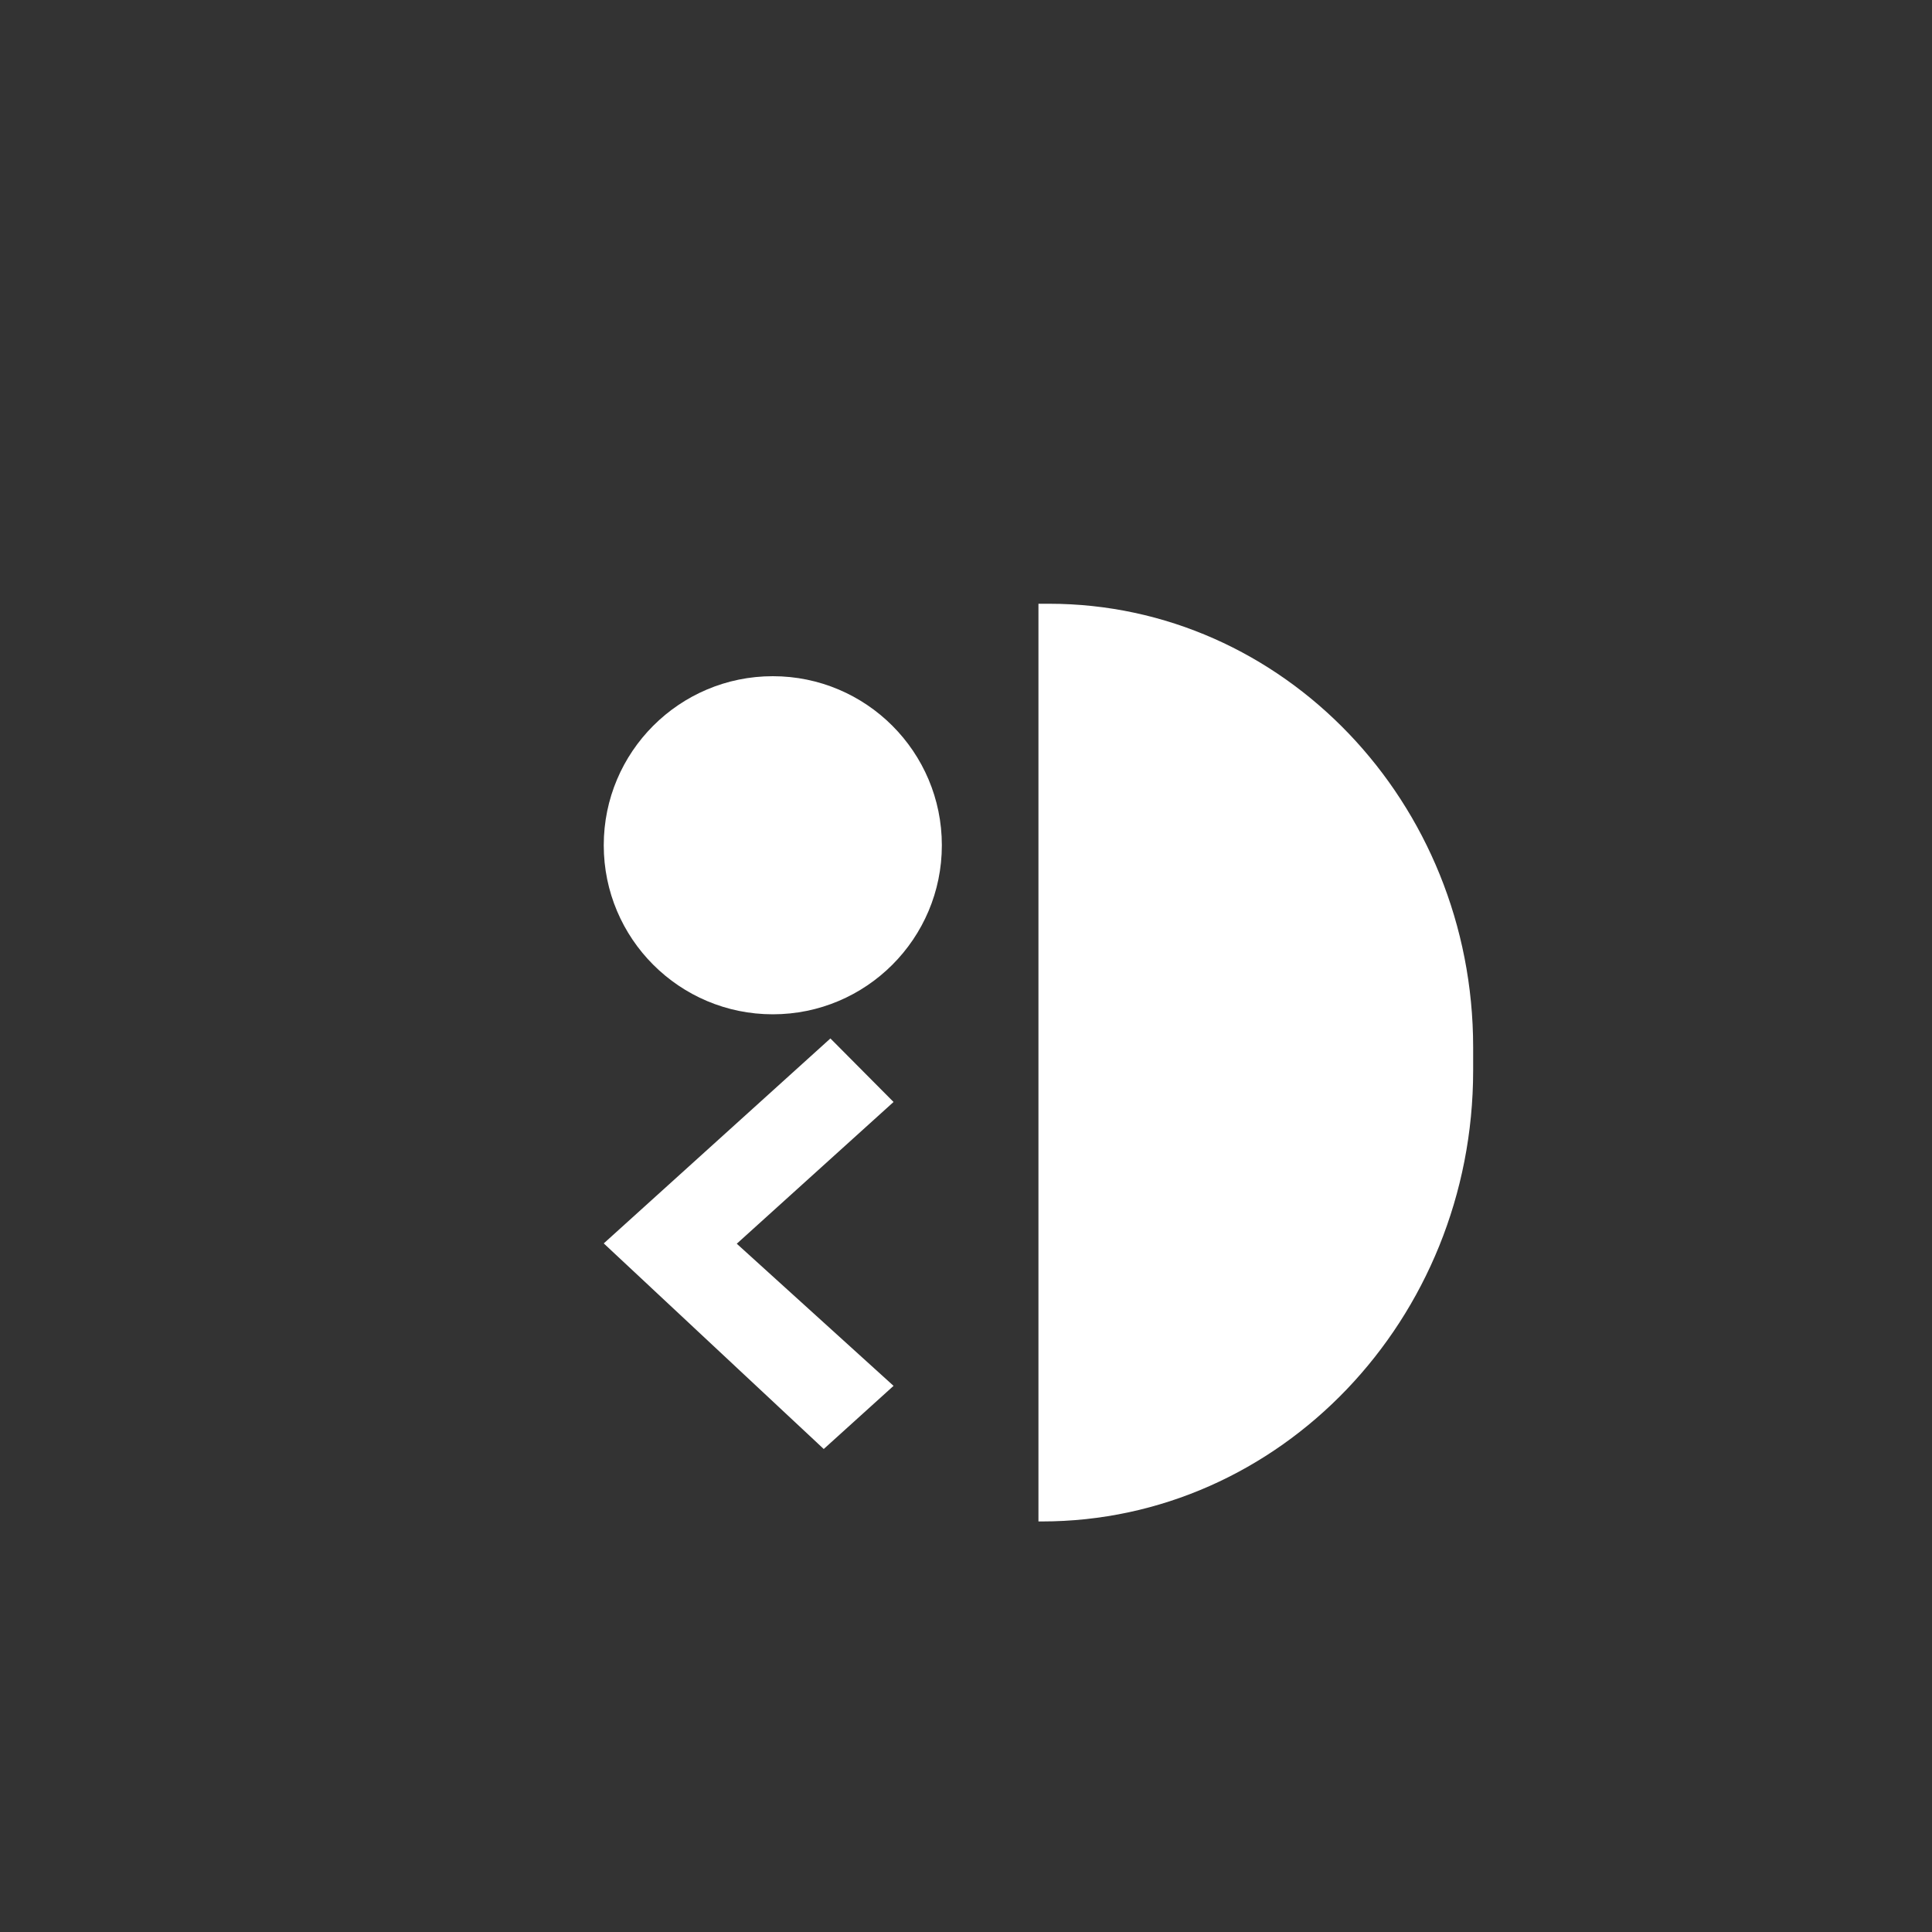 <svg width="60" height="60" viewBox="0 0 60 60" fill="none" xmlns="http://www.w3.org/2000/svg">
<rect x="0" y="0" width="60" height="60" fill="#333333" stroke="none"/>
<path d="M32.355 47.25H32.25V18.75H32.577C39.847 18.75 45.75 24.921 45.75 32.522V33.245C45.75 40.974 39.749 47.25 32.355 47.25Z" fill="white"/>
<path d="M24 31.5C26.899 31.5 29.25 29.149 29.25 26.25C29.25 23.351 26.899 21 24 21C21.101 21 18.75 23.351 18.75 26.25C18.75 29.149 21.101 31.5 24 31.5Z" fill="white"/>
<path d="M25.789 32.25L18.75 38.615L25.582 45L27.75 43.039L22.881 38.625L27.75 34.223L25.789 32.25Z" fill="white"/>
</svg>

